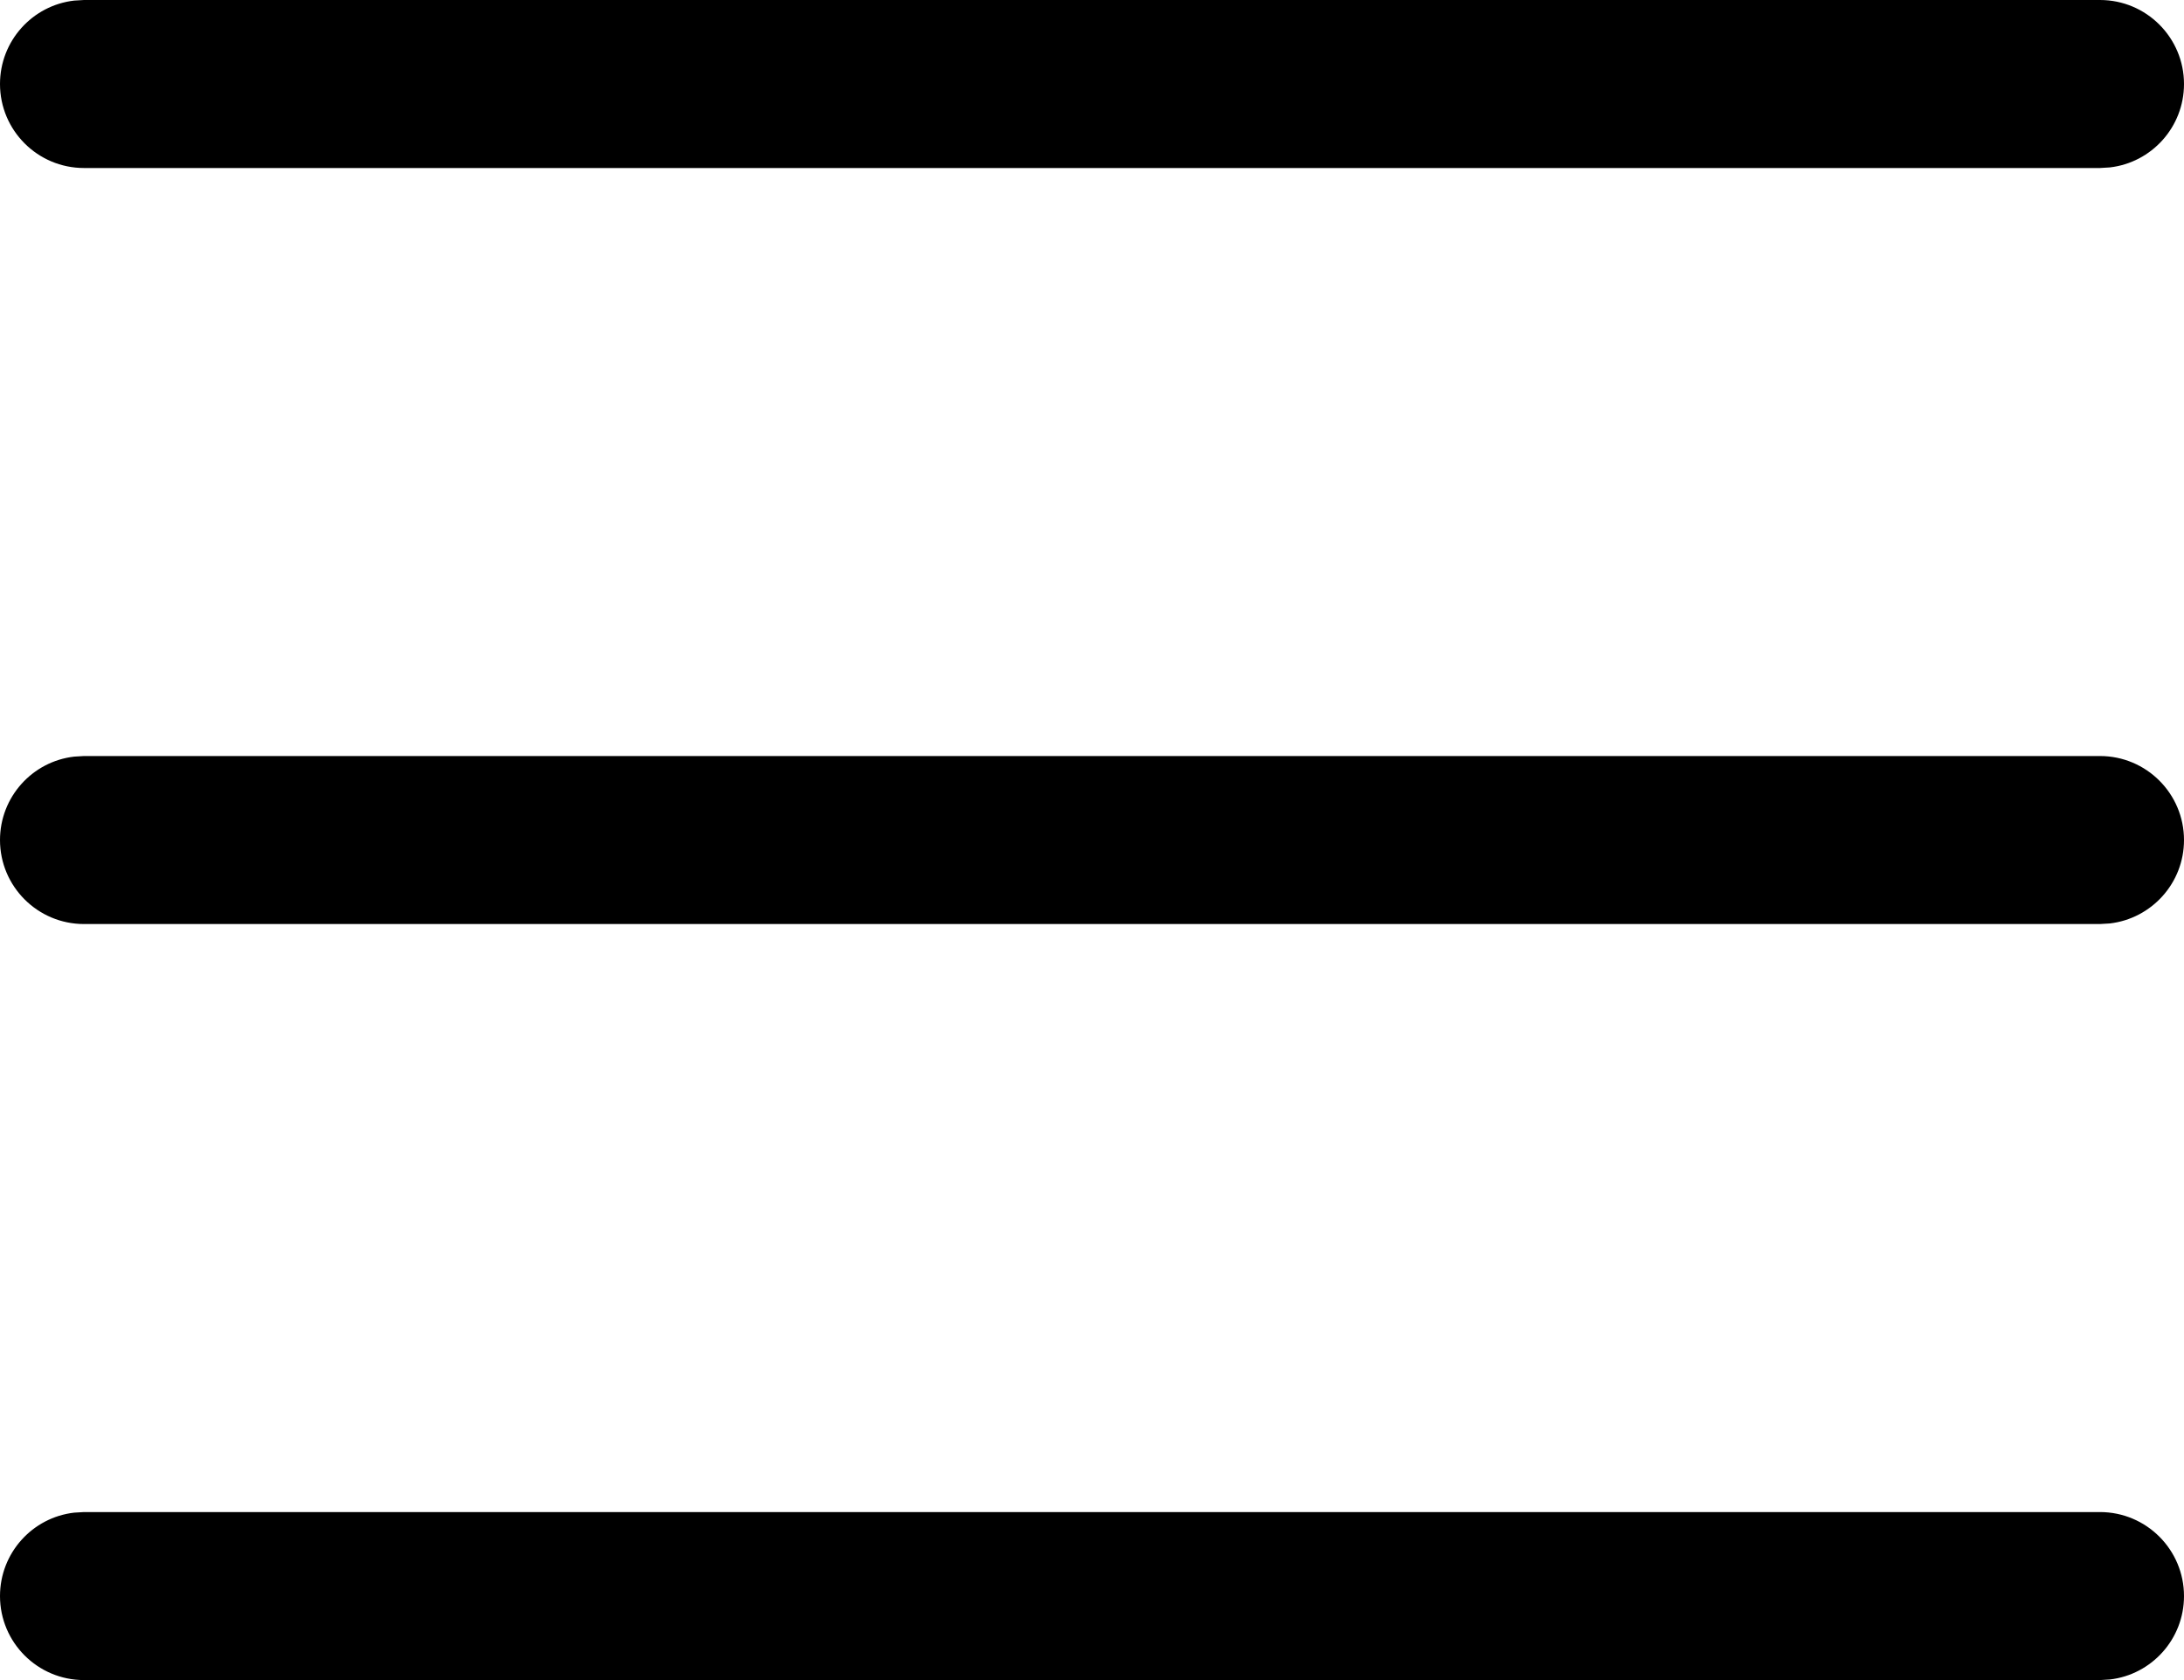 <svg class="Icon_icon__1UNFx" width="26" height="20" viewBox="0 0 26 20" fill="#000000" xmlns="http://www.w3.org/2000/svg"><path d="M25 18C25.552 18 26 18.448 26 19C26 19.513 25.614 19.936 25.117 19.993L25 20H1C0.448 20 0 19.552 0 19C0 18.487 0.386 18.064 0.883 18.007L1 18H25ZM25 9C25.552 9 26 9.448 26 10C26 10.513 25.614 10.935 25.117 10.993L25 11H1C0.448 11 0 10.552 0 10C0 9.487 0.386 9.064 0.883 9.007L1 9H25ZM25 0C25.552 0 26 0.448 26 1C26 1.513 25.614 1.936 25.117 1.993L25 2H1C0.448 2 0 1.552 0 1C0 0.487 0.386 0.064 0.883 0.007L1 0H25Z"/></svg>